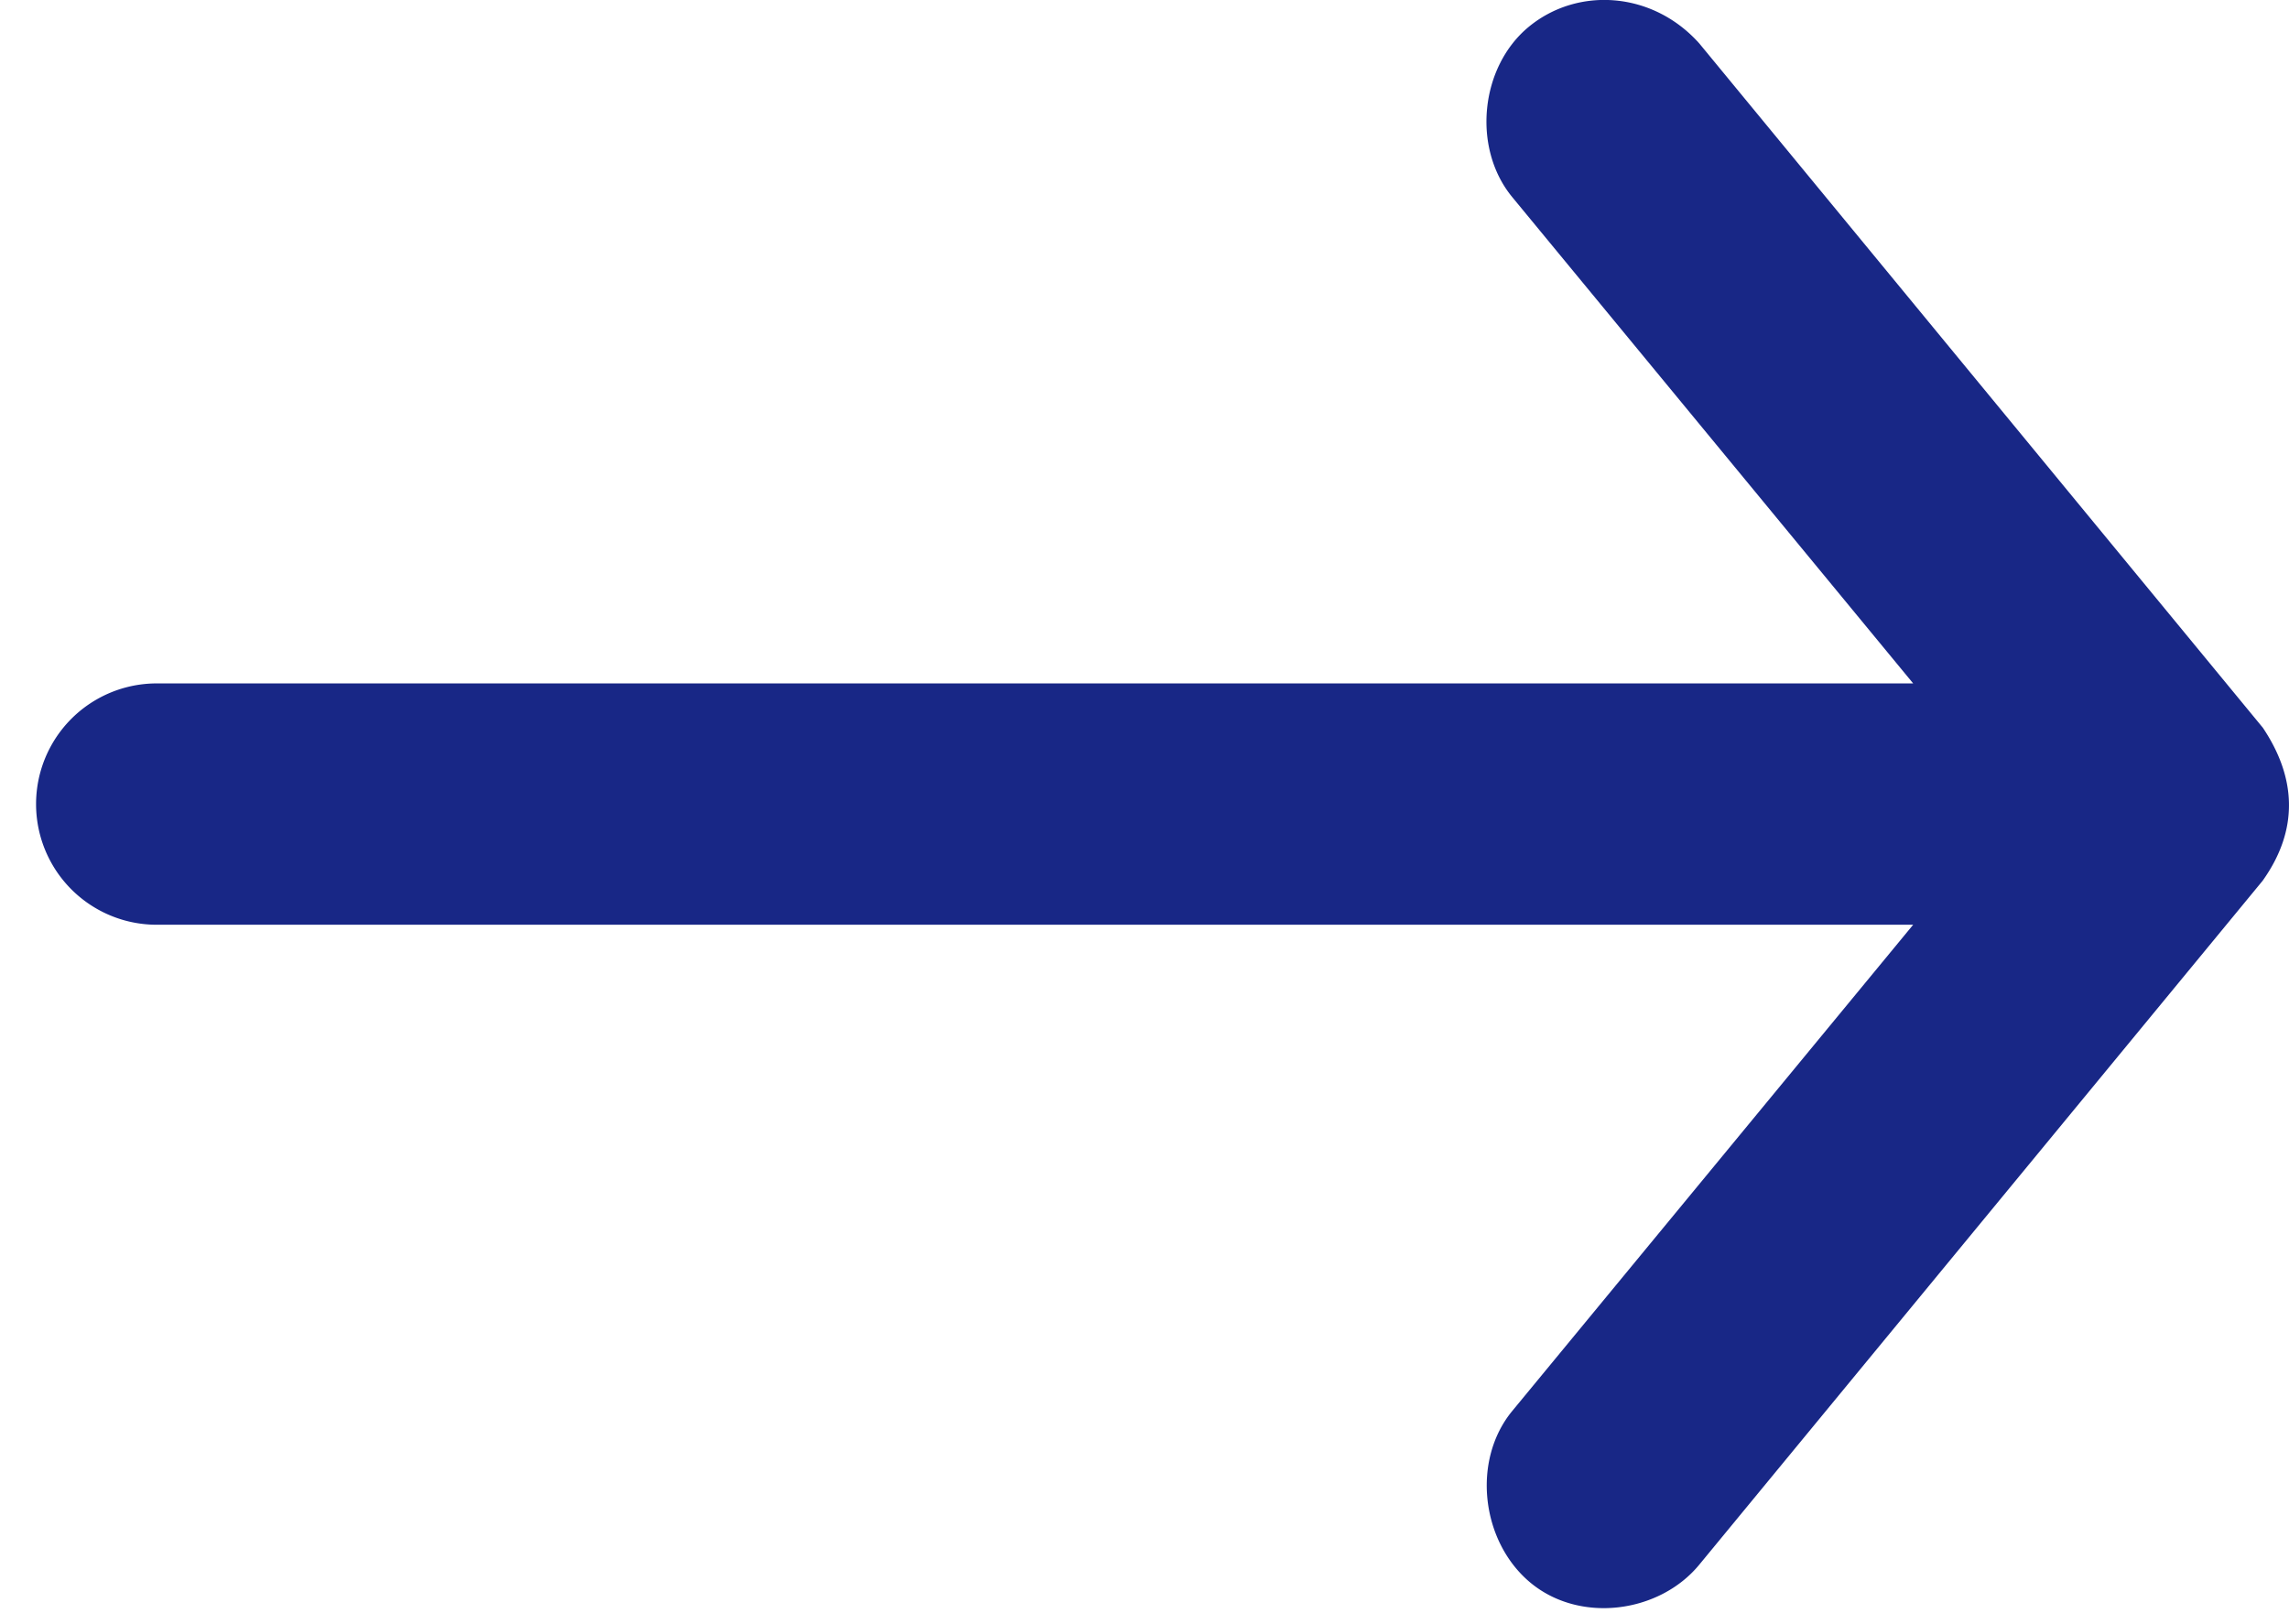 <svg xmlns="http://www.w3.org/2000/svg" width="31" height="22" viewBox="0 0 31 22"><g><g><g><path fill="#182786" d="M30.643 9.854L23.015.59c-.63-.707-1.643-.774-2.307-.23-.664.544-.774 1.643-.23 2.307l5.432 6.59H2.123a1.634 1.634 0 1 0 0 3.269H25.91l-5.432 6.589c-.544.664-.421 1.748.23 2.307.671.577 1.763.434 2.307-.23l7.628-9.262c.497-.698.454-1.402 0-2.077z"/></g></g></g></svg>